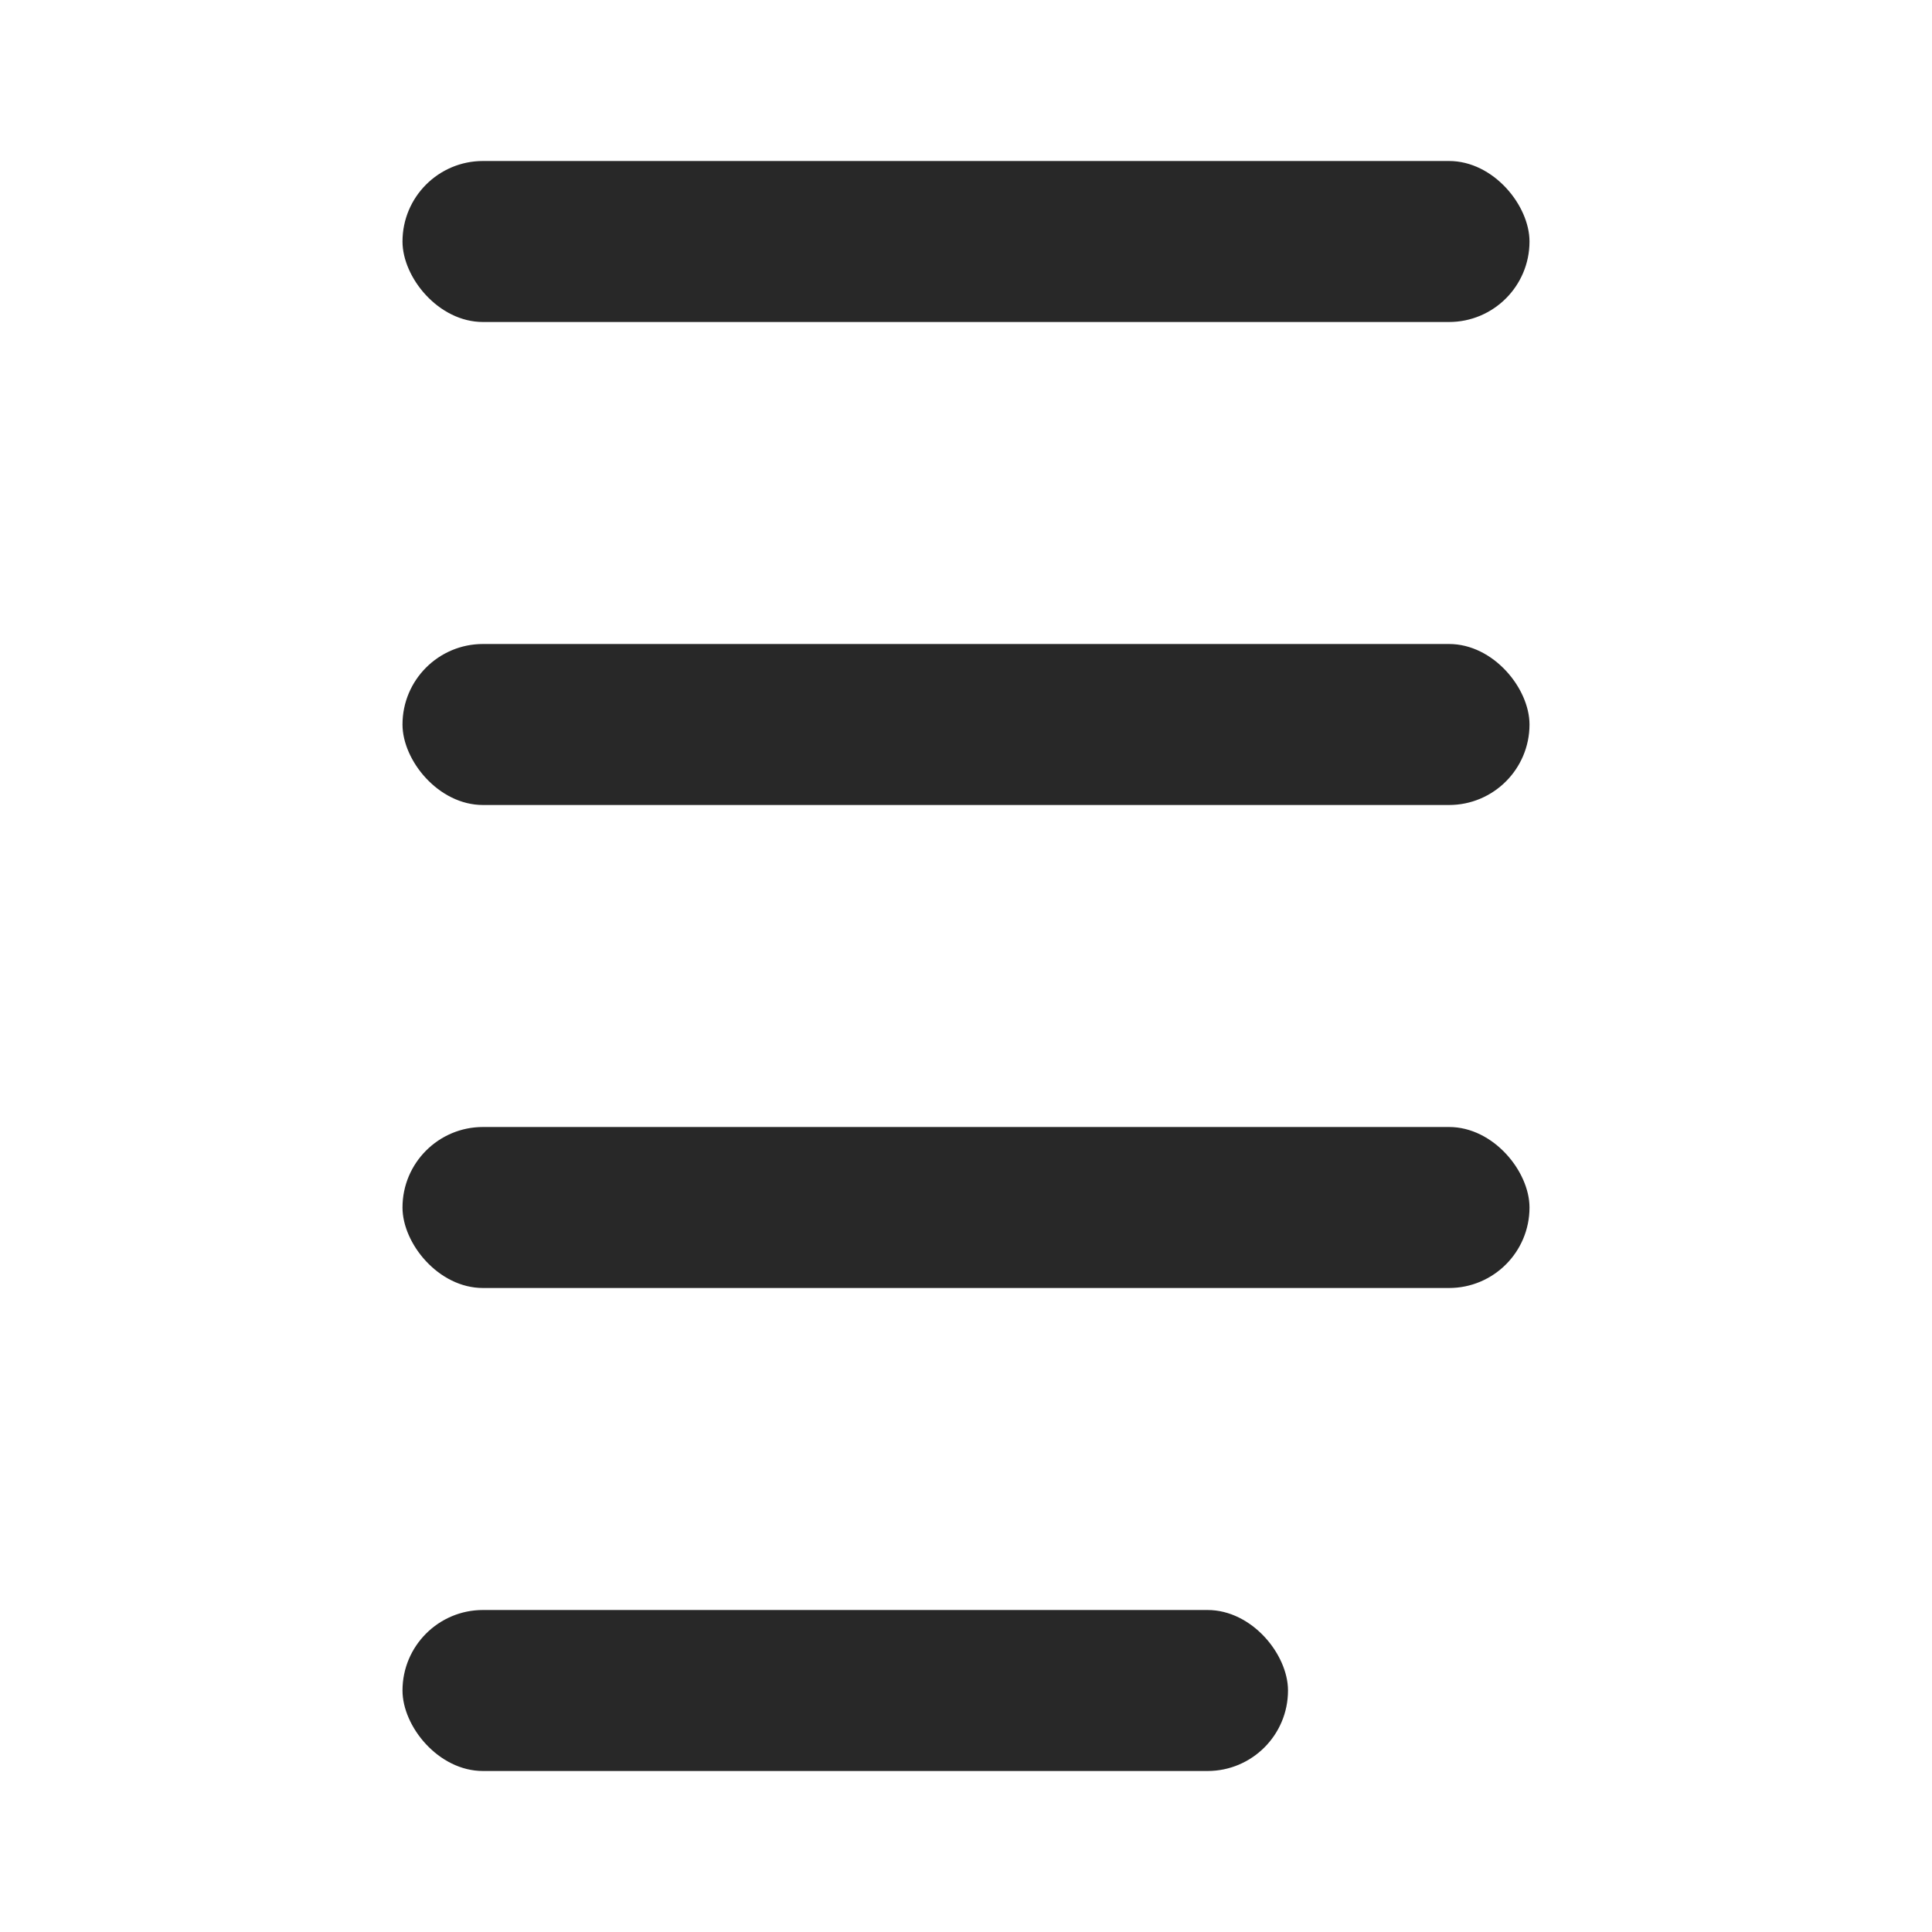 <svg id="Layer_1" data-name="Layer 1" xmlns="http://www.w3.org/2000/svg" viewBox="0 0 24 24">
<defs><style>.cls-1{fill:#282828;}</style></defs>
  <rect fill="#282828" x="5" y="2" width="14" height="2" rx="1"/>
  <rect fill="#282828" x="5" y="8" width="14" height="2" rx="1"/>
  <rect fill="#282828" x="5" y="14" width="14" height="2" rx="1"/>
  <rect fill="#282828" x="5" y="20" width="11" height="2" rx="1"/>
</svg>
